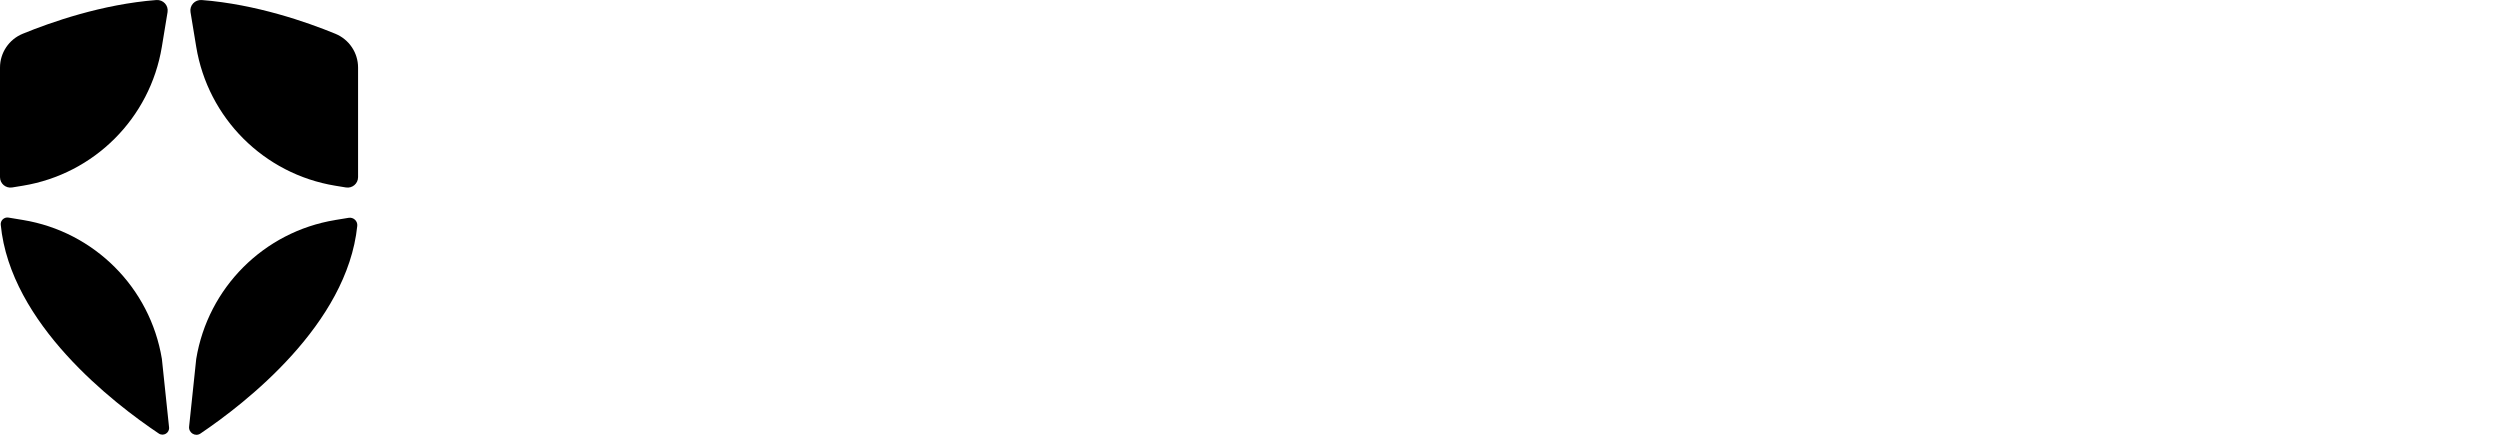 <?xml version="1.0" encoding="iso-8859-1"?>
<!-- Uploaded to: SVG Repo, www.svgrepo.com, Generator: SVG Repo Mixer Tools -->
<!DOCTYPE svg PUBLIC "-//W3C//DTD SVG 1.1//EN" "http://www.w3.org/Graphics/SVG/1.1/DTD/svg11.dtd">
<svg width="184" height="32" viewBox="0 0 184 32" fill="#000000" xmlns="http://www.w3.org/2000/svg" class="css-light-1xg94vl">
<!--
<path d="M35.0768 20.0987C35.0768 16.6589 37.9306 15.3594 41.523 15.3594H45.0138C45.2685 15.3594 45.3961 15.2318 45.3961 14.9771V14.4422C45.3961 12.5822 43.9949 11.6904 41.9308 11.6904C40.3256 11.6904 39.2301 12.2258 38.6437 13.3723C38.44 13.7801 38.2614 13.9327 37.8285 13.9327H36.3253C35.8414 13.9327 35.6118 13.678 35.6118 13.2957C35.6118 13.1171 35.6628 12.8624 35.8665 12.4295C36.8348 10.4168 38.7203 9.11731 42.2366 9.11731C46.1603 9.11731 48.4791 10.8502 48.4791 14.6463V20.9398C48.4791 21.5768 48.7083 21.7299 49.2433 21.7299H49.2688C49.7782 21.7299 50.0329 21.9846 50.0329 22.4941V23.7681C50.0329 24.2775 49.7782 24.5323 49.2688 24.5323H48.377C46.9244 24.5323 46.1858 24.15 45.727 23.1562C45.6504 22.9776 45.5994 22.927 45.4978 22.927C45.3961 22.927 45.3192 22.978 45.1155 23.1562C43.969 24.1755 42.5419 24.7104 40.6309 24.7104C37.7261 24.7104 35.0768 23.3599 35.0768 20.0987ZM45.3961 18.3659V18.1111C45.3961 17.8564 45.2685 17.7289 45.0138 17.7289H41.1918C39.4083 17.7289 38.1598 18.3914 38.1598 19.9711C38.1598 21.5509 39.4338 22.2134 40.9626 22.2134C43.3324 22.2134 45.3961 20.7353 45.3961 18.3659Z"></path>
<path d="M51.3072 17.8761V10.0538C51.3072 9.54433 51.5619 9.28961 52.0714 9.28961H53.6256C54.1351 9.28961 54.3898 9.54433 54.3898 10.0538V17.5958C54.3898 20.0418 55.2815 21.8508 57.8296 21.8508C60.5307 21.8508 61.8043 19.7105 61.8043 17.239V10.0533C61.8043 9.54391 62.059 9.28919 62.5684 9.28919H64.1227C64.6321 9.28919 64.8868 9.54391 64.8868 10.0533V23.7618C64.8868 24.2712 64.6321 24.526 64.1227 24.526H62.7215C62.2627 24.526 62.008 24.2968 61.9314 23.8379L61.8039 23.1499C61.7783 22.9968 61.7018 22.9207 61.5746 22.9207C61.473 22.9207 61.3965 22.9717 61.2693 23.0993C60.2245 24.042 58.9505 24.7046 57.065 24.7046C53.0647 24.7046 51.3072 21.8253 51.3072 17.8761Z"></path>
<path d="M67.7423 20.377V4.93616C67.7423 4.42672 67.9971 4.172 68.5065 4.172H70.0608C70.5702 4.172 70.8249 4.42672 70.8249 4.93616V8.91088C70.8249 9.1656 70.9525 9.29317 71.2072 9.29317H75.7173C76.2267 9.29317 76.4815 9.54789 76.4815 10.0573V11.3313C76.4815 11.8408 76.2267 12.0959 75.7173 12.0959H71.2072C70.9525 12.0959 70.8249 12.2235 70.8249 12.4782V20.0968C70.8249 21.2177 71.3344 21.7276 72.4808 21.7276H76.0226C76.5321 21.7276 76.7868 21.9823 76.7868 22.4918V23.7658C76.7868 24.2752 76.5321 24.5299 76.0226 24.5299H72.3281C69.1431 24.5299 67.7423 23.2563 67.7423 20.377Z"></path>

<path d="M78.9031 23.7658V4.93616C78.9031 4.42672 79.1578 4.172 79.6672 4.172H81.2215C81.7309 4.172 81.9856 4.42672 81.9856 4.93616V10.8729C81.9856 11.026 82.0873 11.1277 82.2148 11.1277C82.2914 11.1277 82.3675 11.1021 82.5971 10.8984C83.7181 9.87915 84.941 9.11499 87.0052 9.11499C90.9799 9.11499 92.7638 11.9177 92.7638 16.0455V23.7662C92.7638 24.2756 92.509 24.5304 91.9996 24.5304H90.4453C89.9359 24.5304 89.6812 24.2756 89.6812 23.7662V16.1986C89.6812 13.8288 88.7639 11.9688 86.2669 11.9688C83.5913 11.9688 81.9865 14.1345 81.9865 17.1924V23.7662C81.9865 24.2756 81.7317 24.5304 81.2223 24.5304H79.6681C79.1586 24.5304 78.9031 24.2752 78.9031 23.7658Z"></path>

<path d="M94.6995 14.3628C94.6995 7.45772 97.3747 3.99244 102.165 3.99244C106.955 3.99244 109.63 7.45772 109.63 14.3628C109.63 21.2678 106.955 24.7076 102.165 24.7076C97.3751 24.7076 94.6995 21.2423 94.6995 14.3628ZM98.445 16.6816L105.197 9.19057C105.299 9.063 105.35 8.98687 105.35 8.80828C105.35 8.68071 105.325 8.52804 105.146 8.29842C104.458 7.45772 103.491 6.84622 102.165 6.84622C99.3627 6.84622 97.783 9.39426 97.783 14.3883C97.783 15.1014 97.8085 15.7388 97.9105 16.605C97.936 16.7581 98.0121 16.8598 98.1397 16.8598C98.2163 16.8598 98.3179 16.8343 98.445 16.6816ZM106.548 14.3117C106.548 13.5982 106.522 12.9612 106.42 12.095C106.394 11.9419 106.318 11.8402 106.191 11.8402C106.114 11.8402 106.012 11.8658 105.885 12.0188L99.1327 19.5099C99.031 19.6374 98.98 19.7136 98.98 19.8921C98.98 20.0197 99.0055 20.1724 99.1837 20.4016C99.8717 21.2423 100.84 21.8538 102.165 21.8538C104.968 21.8538 106.548 19.3057 106.548 14.3117Z"></path>
-->
<path d="M1.689 13.667C6.936 12.804 11.048 8.691 11.912 3.445L12.332 0.893C12.413 0.4 12.008 -0.036 11.509 0.002C7.514 0.311 3.749 1.634 1.67 2.486C0.66 2.901 0 3.882 0 4.974V13.039C0 13.513 0.424 13.874 0.893 13.797L1.689 13.667Z"></path>
<path d="M14.442 3.444C15.306 8.691 19.418 12.803 24.665 13.667L25.462 13.797C25.93 13.874 26.354 13.513 26.354 13.039V4.974C26.354 3.882 25.694 2.901 24.684 2.486C22.605 1.632 18.839 0.311 14.845 0.002C14.347 -0.036 13.94 0.398 14.022 0.893L14.442 3.444Z"></path>
<path d="M24.665 16.196C19.418 17.06 15.306 21.172 14.442 26.419L13.918 31.398C13.87 31.848 14.37 32.164 14.746 31.913C14.749 31.911 14.751 31.909 14.755 31.907C18.046 29.688 25.552 23.878 26.295 16.622C26.331 16.265 26.014 15.973 25.661 16.031L24.666 16.194L24.665 16.196Z"></path>
<path d="M11.914 26.414C11.05 21.167 6.937 17.055 1.691 16.191L0.621 16.014C0.306 15.963 0.024 16.224 0.055 16.542C0.759 23.839 8.369 29.685 11.688 31.908C12.032 32.136 12.487 31.862 12.443 31.451L11.914 26.414Z"></path>
<!--
<path d="M171.366 19.628H173.802C173.889 21.368 175.426 22.644 177.891 22.644C179.979 22.644 181.458 21.745 181.458 20.382C181.458 18.526 179.834 18.381 177.63 18.12C174.324 17.714 171.685 17.047 171.685 13.973C171.685 11.276 174.15 9.507 177.485 9.536C180.849 9.565 183.285 11.131 183.517 14.205H181.081C180.907 12.697 179.515 11.566 177.485 11.566C175.426 11.566 174.034 12.436 174.034 13.799C174.034 15.423 175.6 15.626 177.746 15.887C181.11 16.293 183.807 16.931 183.807 20.208C183.807 22.963 181.168 24.674 177.891 24.674C174.063 24.674 171.424 22.876 171.366 19.628Z"></path>
<path d="M163.365 24.674C159.044 24.674 156.202 21.745 156.202 17.134C156.202 12.61 159.131 9.536 163.423 9.536C167.048 9.536 169.339 11.566 169.948 14.814H167.454C167.019 12.842 165.569 11.653 163.394 11.653C160.552 11.653 158.638 13.915 158.638 17.134C158.638 20.353 160.552 22.557 163.394 22.557C165.511 22.557 166.961 21.339 167.425 19.454H169.948C169.368 22.644 166.961 24.674 163.365 24.674Z"></path>
<path d="M147.24 24.674C142.919 24.674 139.903 21.6 139.903 17.105C139.903 12.61 142.919 9.536 147.24 9.536C151.561 9.536 154.577 12.61 154.577 17.105C154.577 21.6 151.561 24.674 147.24 24.674ZM147.24 22.557C150.169 22.557 152.141 20.266 152.141 17.105C152.141 13.944 150.169 11.653 147.24 11.653C144.311 11.653 142.339 13.944 142.339 17.105C142.339 20.266 144.311 22.557 147.24 22.557Z"></path>
<path d="M127.968 24.5H121.472V4.2H127.968C134.319 4.2 138.176 8.26 138.176 14.35C138.176 20.411 134.319 24.5 127.968 24.5ZM123.995 6.52V22.18H127.968C132.898 22.18 135.595 19.077 135.595 14.35C135.595 9.594 132.898 6.52 127.968 6.52H123.995Z"></path>
-->
</svg>